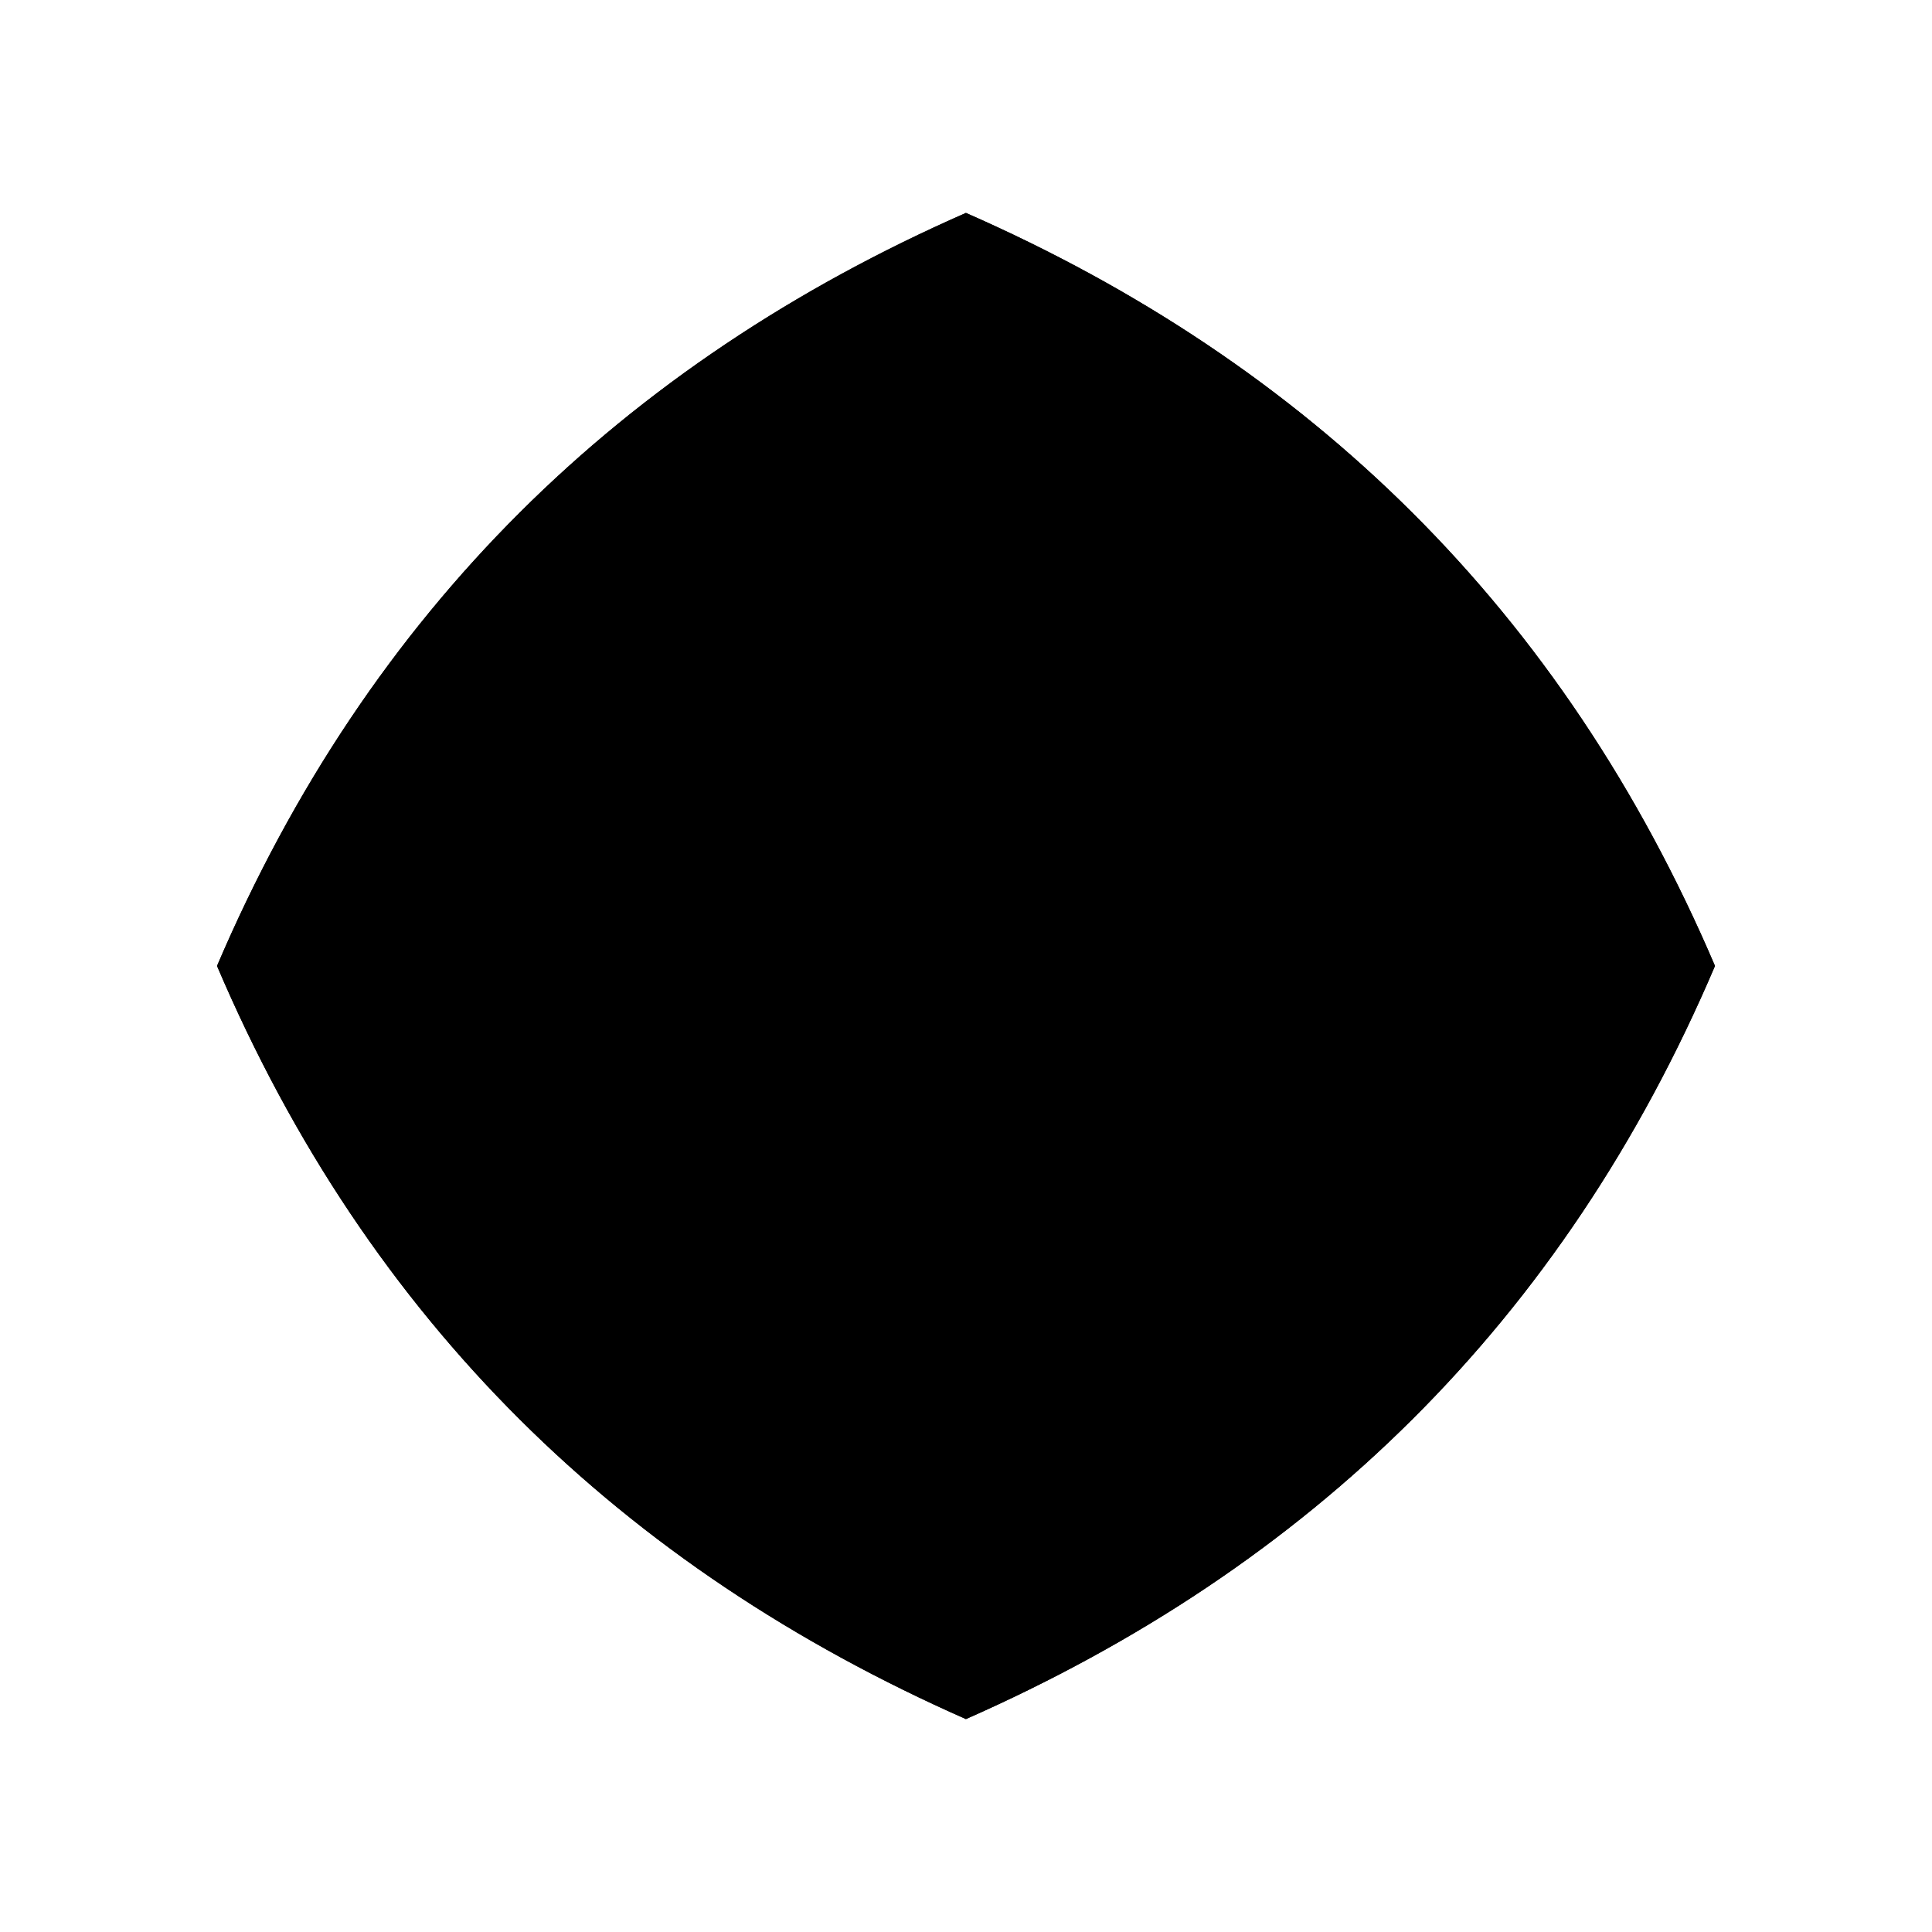 <svg xmlns="http://www.w3.org/2000/svg" viewBox="0 0 141.73 141.73"><defs><style>.cls-1{fill:current;}.cls-2{fill:none;fill:current;stroke-linecap:round;stroke-linejoin:round;stroke-width:0.75px;}</style></defs><title>Artboard 3</title><g id="_3_fill" data-name="3 fill"><path class="cls-1" d="M125.81,70.86C114.67,97,96.06,115,70.86,126.11,45.67,115,27.06,97,15.92,70.86,27.06,44.78,45.67,26.68,70.86,15.62,96.06,26.68,114.67,44.78,125.81,70.86Z"/></g><g id="_3_stroke" data-name="3 stroke"><line class="cls-2" x1="42.98" y1="39.56" x2="54.13" y2="50.71"/><line class="cls-2" x1="34.17" y1="54.37" x2="44.99" y2="62.21"/><line class="cls-2" x1="55.49" y1="32.15" x2="63.33" y2="42.97"/><line class="cls-2" x1="98.75" y1="39.56" x2="87.6" y2="50.71"/><line class="cls-2" x1="107.56" y1="54.37" x2="96.74" y2="62.21"/><line class="cls-2" x1="86.24" y1="32.15" x2="78.4" y2="42.97"/><line class="cls-2" x1="42.98" y1="102.17" x2="54.13" y2="91.02"/><line class="cls-2" x1="34.17" y1="87.36" x2="44.99" y2="79.52"/><line class="cls-2" x1="55.49" y1="109.58" x2="63.33" y2="98.76"/><line class="cls-2" x1="98.75" y1="102.17" x2="87.6" y2="91.02"/><line class="cls-2" x1="107.56" y1="87.36" x2="96.74" y2="79.52"/><line class="cls-2" x1="86.24" y1="109.58" x2="78.4" y2="98.76"/><path class="cls-2" d="M67.33,67.41c-.9-5.83-2.76-11.08-8.19-10.32C57.16,62.21,61.85,65.21,67.33,67.41Z"/><path class="cls-2" d="M70.92,65.94c2.89-5.14,5.21-17.56-.08-18.6C65.43,48.58,68,60.83,70.92,65.94Z"/><path class="cls-2" d="M70.92,75.79c2.89,5.14,5.21,17.56-.08,18.6C65.43,93.15,68,80.89,70.92,75.79Z"/><path class="cls-2" d="M74.79,70.92c5.14,2.89,17.56,5.21,18.6-.08C92.15,65.43,79.9,68,74.79,70.92Z"/><path class="cls-2" d="M66.94,70.92c-5.14,2.89-17.56,5.21-18.6-.08C49.58,65.43,61.83,68,66.94,70.92Z"/><path class="cls-2" d="M59.95,45.53s-6.31-11.78-14.22-10a9.05,9.05,0,0,0-6.51,6.33C37.36,49.94,49,56.57,49,56.57"/><path class="cls-2" d="M39.84,47.31c-4.05,0-15,5.12-10.09,17.34"/><path class="cls-2" d="M64.46,28.29c-3.86-3.29-13-1-14.34,7.53"/><path class="cls-2" d="M75,40.81c6.24-14.81-2-21.63-4.12-21.63S60.51,26,66.75,40.81"/><path class="cls-2" d="M74.4,67.41c.9-5.83,2.76-11.08,8.19-10.32C84.57,62.21,79.88,65.21,74.4,67.41Z"/><path class="cls-2" d="M81.78,45.53s6.31-11.78,14.22-10a9.05,9.05,0,0,1,6.51,6.33c1.85,8.12-9.74,14.76-9.74,14.76"/><path class="cls-2" d="M101.89,47.31c4.05,0,15,5.12,10.09,17.34"/><path class="cls-2" d="M77.27,28.29c3.86-3.29,13-1,14.34,7.53"/><path class="cls-2" d="M42.37,75c-14.81,6.24-21.63-2-21.63-4.12s6.82-10.35,21.63-4.12"/><path class="cls-2" d="M67.33,74.32c-.9,5.83-2.76,11.08-8.19,10.32C57.16,79.52,61.85,76.52,67.33,74.32Z"/><path class="cls-2" d="M59.95,96.2s-6.31,11.78-14.22,10a9.05,9.05,0,0,1-6.51-6.33C37.36,91.79,49,85.16,49,85.16"/><path class="cls-2" d="M39.84,94.42c-4.05,0-15-5.12-10.09-17.34"/><path class="cls-2" d="M64.46,113.44c-3.86,3.29-13,1-14.34-7.53"/><path class="cls-2" d="M125.81,70.86C114.67,97,96.06,115,70.86,126.11,45.67,115,27.06,97,15.92,70.86,27.06,44.78,45.67,26.68,70.86,15.62,96.06,26.68,114.67,44.78,125.81,70.86Z"/><path class="cls-2" d="M101.44,70.86C95,84.8,85.1,95.83,70.86,103.23,56.63,95.83,46.74,84.8,40.29,70.86c6.44-13.93,16.34-25,30.57-32.37C85.1,45.9,95,56.93,101.44,70.86Z"/><path class="cls-2" d="M96.46,70.86A62.36,62.36,0,0,1,70.86,99,62.36,62.36,0,0,1,45.27,70.86,62.36,62.36,0,0,1,70.86,42.73,62.36,62.36,0,0,1,96.46,70.86Z"/><path class="cls-2" d="M75,100.92c6.24,14.81-2,21.63-4.12,21.63s-10.35-6.82-4.12-21.63"/><path class="cls-2" d="M99.36,75c14.81,6.24,21.63-2,21.63-4.12s-6.82-10.35-21.63-4.12"/><path class="cls-2" d="M74.4,74.32c.9,5.83,2.76,11.08,8.19,10.32C84.57,79.52,79.88,76.52,74.4,74.32Z"/><path class="cls-2" d="M81.78,96.2S88.09,108,96,106.24a9.05,9.05,0,0,0,6.51-6.33c1.85-8.12-9.74-14.76-9.74-14.76"/><path class="cls-2" d="M101.89,94.42c4.05,0,15-5.12,10.09-17.34"/><path class="cls-2" d="M77.27,113.44c3.86,3.29,13,1,14.34-7.53"/></g></svg>
